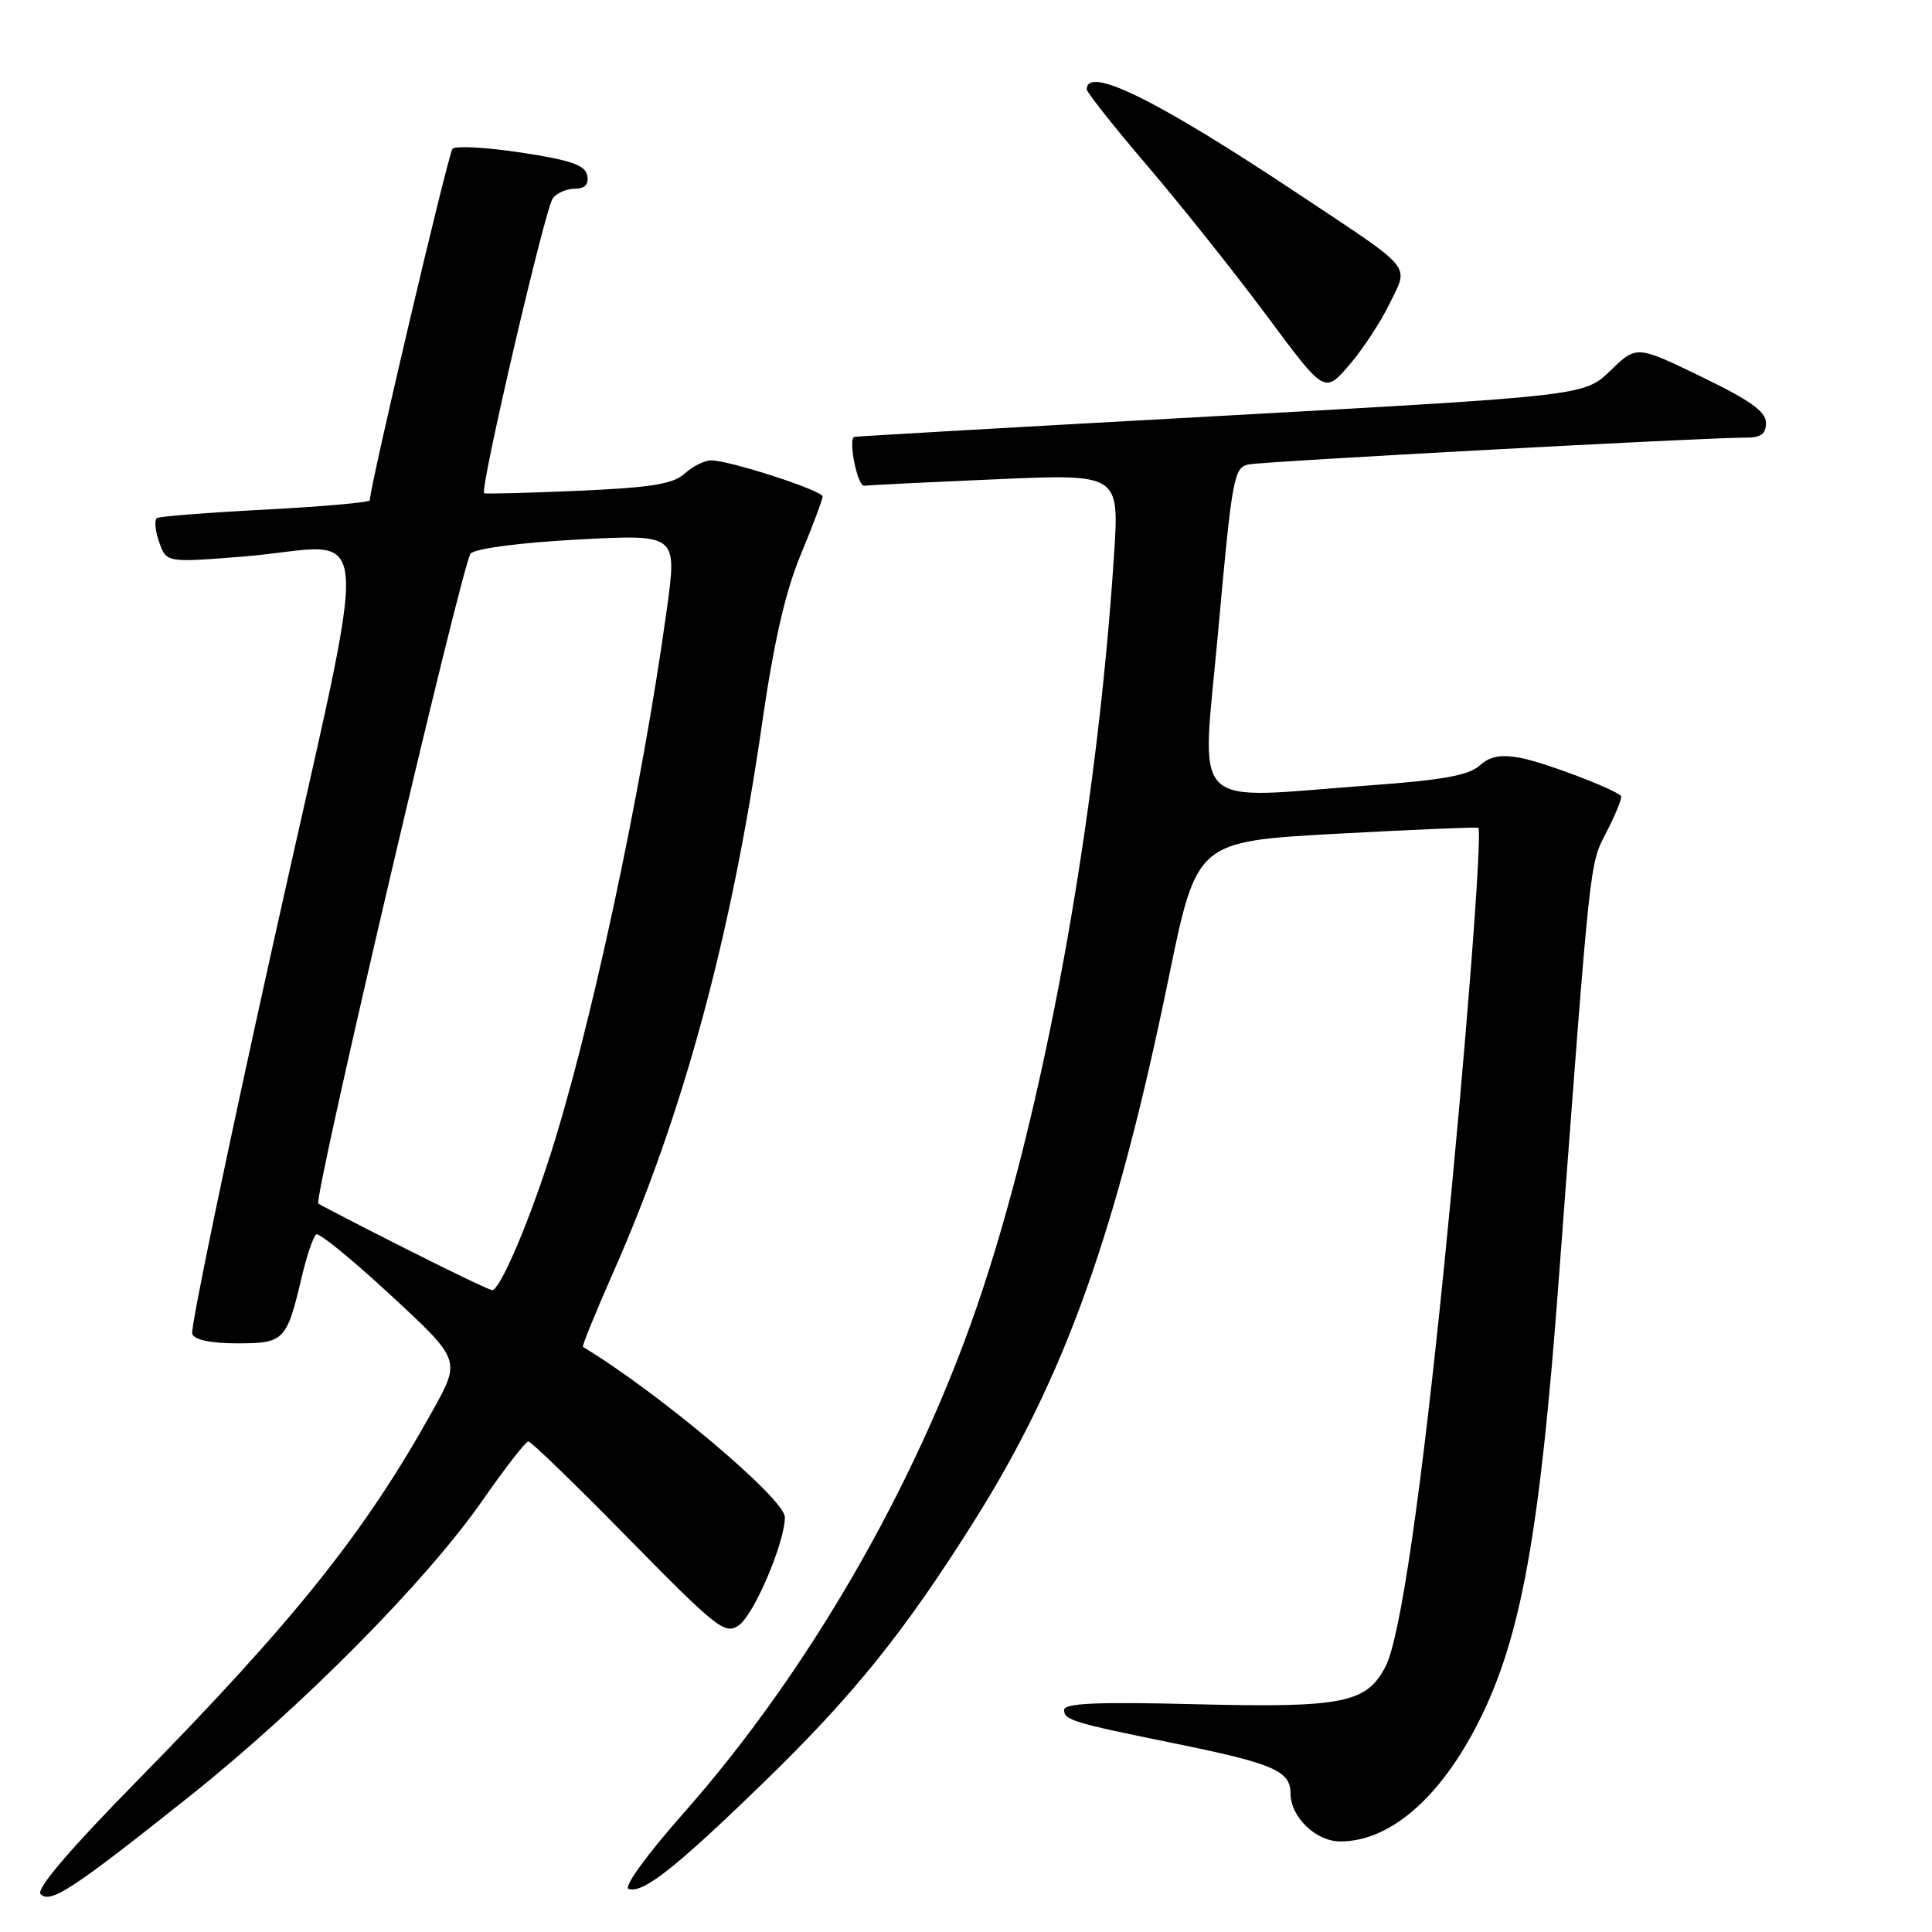 <?xml version="1.0" encoding="UTF-8" standalone="no"?>
<!DOCTYPE svg PUBLIC "-//W3C//DTD SVG 1.1//EN" "http://www.w3.org/Graphics/SVG/1.1/DTD/svg11.dtd" >
<svg xmlns="http://www.w3.org/2000/svg" xmlns:xlink="http://www.w3.org/1999/xlink" version="1.1" viewBox="0 0 256 256">
 <g >
 <path fill="currentColor"
d=" M 24.98 238.13 C 39.95 226.22 56.50 209.51 63.98 198.75 C 66.94 194.49 69.66 191.00 70.01 191.00 C 70.37 191.00 76.35 196.79 83.29 203.87 C 95.00 215.79 96.08 216.64 97.90 215.36 C 99.93 213.94 104.00 204.37 104.00 201.03 C 104.00 198.62 87.19 184.45 77.24 178.47 C 77.09 178.38 78.94 173.85 81.34 168.41 C 90.53 147.59 96.92 123.98 100.96 96.00 C 102.54 85.05 104.05 78.44 106.10 73.50 C 107.70 69.65 109.00 66.18 109.00 65.79 C 109.00 65.00 96.67 61.00 94.22 61.00 C 93.36 61.00 91.79 61.79 90.72 62.75 C 89.19 64.14 86.29 64.61 76.65 65.03 C 69.97 65.32 64.34 65.47 64.15 65.35 C 63.53 64.97 72.24 27.53 73.26 26.25 C 73.80 25.56 75.12 25.00 76.20 25.00 C 77.52 25.00 78.04 24.43 77.81 23.25 C 77.55 21.88 75.65 21.22 69.07 20.22 C 64.44 19.52 60.34 19.29 59.96 19.72 C 59.39 20.35 49.00 64.51 49.00 66.29 C 49.00 66.57 42.81 67.12 35.25 67.52 C 27.69 67.91 21.19 68.42 20.81 68.64 C 20.43 68.86 20.55 70.29 21.08 71.80 C 22.04 74.56 22.04 74.56 32.27 73.74 C 49.92 72.32 49.39 65.65 36.32 124.50 C 30.09 152.55 25.21 176.06 25.47 176.75 C 25.76 177.54 27.95 178.00 31.43 178.00 C 37.66 178.00 37.99 177.66 39.97 169.25 C 40.65 166.36 41.52 163.80 41.91 163.56 C 42.30 163.32 46.76 166.97 51.83 171.67 C 61.05 180.21 61.05 180.21 57.36 186.86 C 48.41 202.98 39.13 214.61 18.21 235.93 C 9.16 245.15 4.74 250.34 5.38 250.98 C 6.68 252.28 9.57 250.39 24.98 238.13 Z  M 101.18 236.19 C 113.11 224.61 119.83 216.26 129.11 201.50 C 141.10 182.43 147.92 163.39 154.87 129.50 C 158.57 111.50 158.57 111.50 177.03 110.48 C 187.19 109.93 195.67 109.57 195.88 109.69 C 196.47 110.05 194.14 140.07 191.43 167.00 C 188.33 197.92 185.54 217.06 183.60 220.80 C 181.08 225.68 177.96 226.30 158.49 225.82 C 145.32 225.49 141.00 225.68 141.00 226.58 C 141.00 227.92 142.08 228.25 155.83 231.05 C 168.71 233.67 171.00 234.66 171.00 237.62 C 171.00 240.76 174.35 244.00 177.60 244.00 C 184.17 244.00 190.84 238.23 195.94 228.13 C 201.52 217.06 204.01 203.40 206.51 170.00 C 210.84 112.35 210.58 114.74 212.92 110.15 C 214.14 107.76 214.99 105.65 214.80 105.47 C 213.84 104.51 204.62 101.02 201.50 100.43 C 198.84 99.93 197.44 100.20 196.05 101.45 C 194.65 102.72 191.10 103.37 181.84 104.04 C 157.03 105.85 159.22 108.06 161.43 83.47 C 163.25 63.29 163.50 61.92 165.44 61.54 C 167.53 61.13 226.19 57.96 231.25 57.99 C 233.32 58.00 234.00 57.52 234.00 56.03 C 234.00 54.54 231.89 53.03 225.42 49.91 C 216.85 45.76 216.85 45.76 213.40 49.10 C 209.95 52.44 209.95 52.44 161.72 55.11 C 135.20 56.57 113.36 57.82 113.19 57.89 C 112.35 58.19 113.63 64.48 114.50 64.36 C 115.05 64.29 122.88 63.90 131.90 63.51 C 148.31 62.79 148.31 62.79 147.62 73.45 C 145.34 108.75 138.26 147.53 129.42 173.20 C 121.17 197.16 106.97 221.68 90.64 240.18 C 85.73 245.73 82.60 250.04 83.29 250.29 C 85.16 250.95 89.57 247.47 101.18 236.19 Z  M 184.13 40.23 C 186.68 34.96 187.58 36.03 172.00 25.67 C 153.33 13.25 144.00 8.64 144.00 11.84 C 144.00 12.24 147.64 16.83 152.09 22.04 C 156.53 27.24 163.62 36.15 167.84 41.82 C 175.50 52.15 175.50 52.15 178.73 48.43 C 180.51 46.38 182.94 42.69 184.13 40.23 Z  M 53.50 165.33 C 47.45 162.27 42.36 159.64 42.18 159.48 C 41.50 158.87 61.29 74.44 62.36 73.35 C 63.03 72.67 68.94 71.90 76.61 71.49 C 89.72 70.79 89.72 70.79 88.37 80.65 C 85.06 104.78 78.02 137.56 72.58 154.09 C 69.62 163.11 66.16 171.02 65.20 170.95 C 64.82 170.92 59.55 168.39 53.50 165.33 Z "/>
</g>
</svg>
